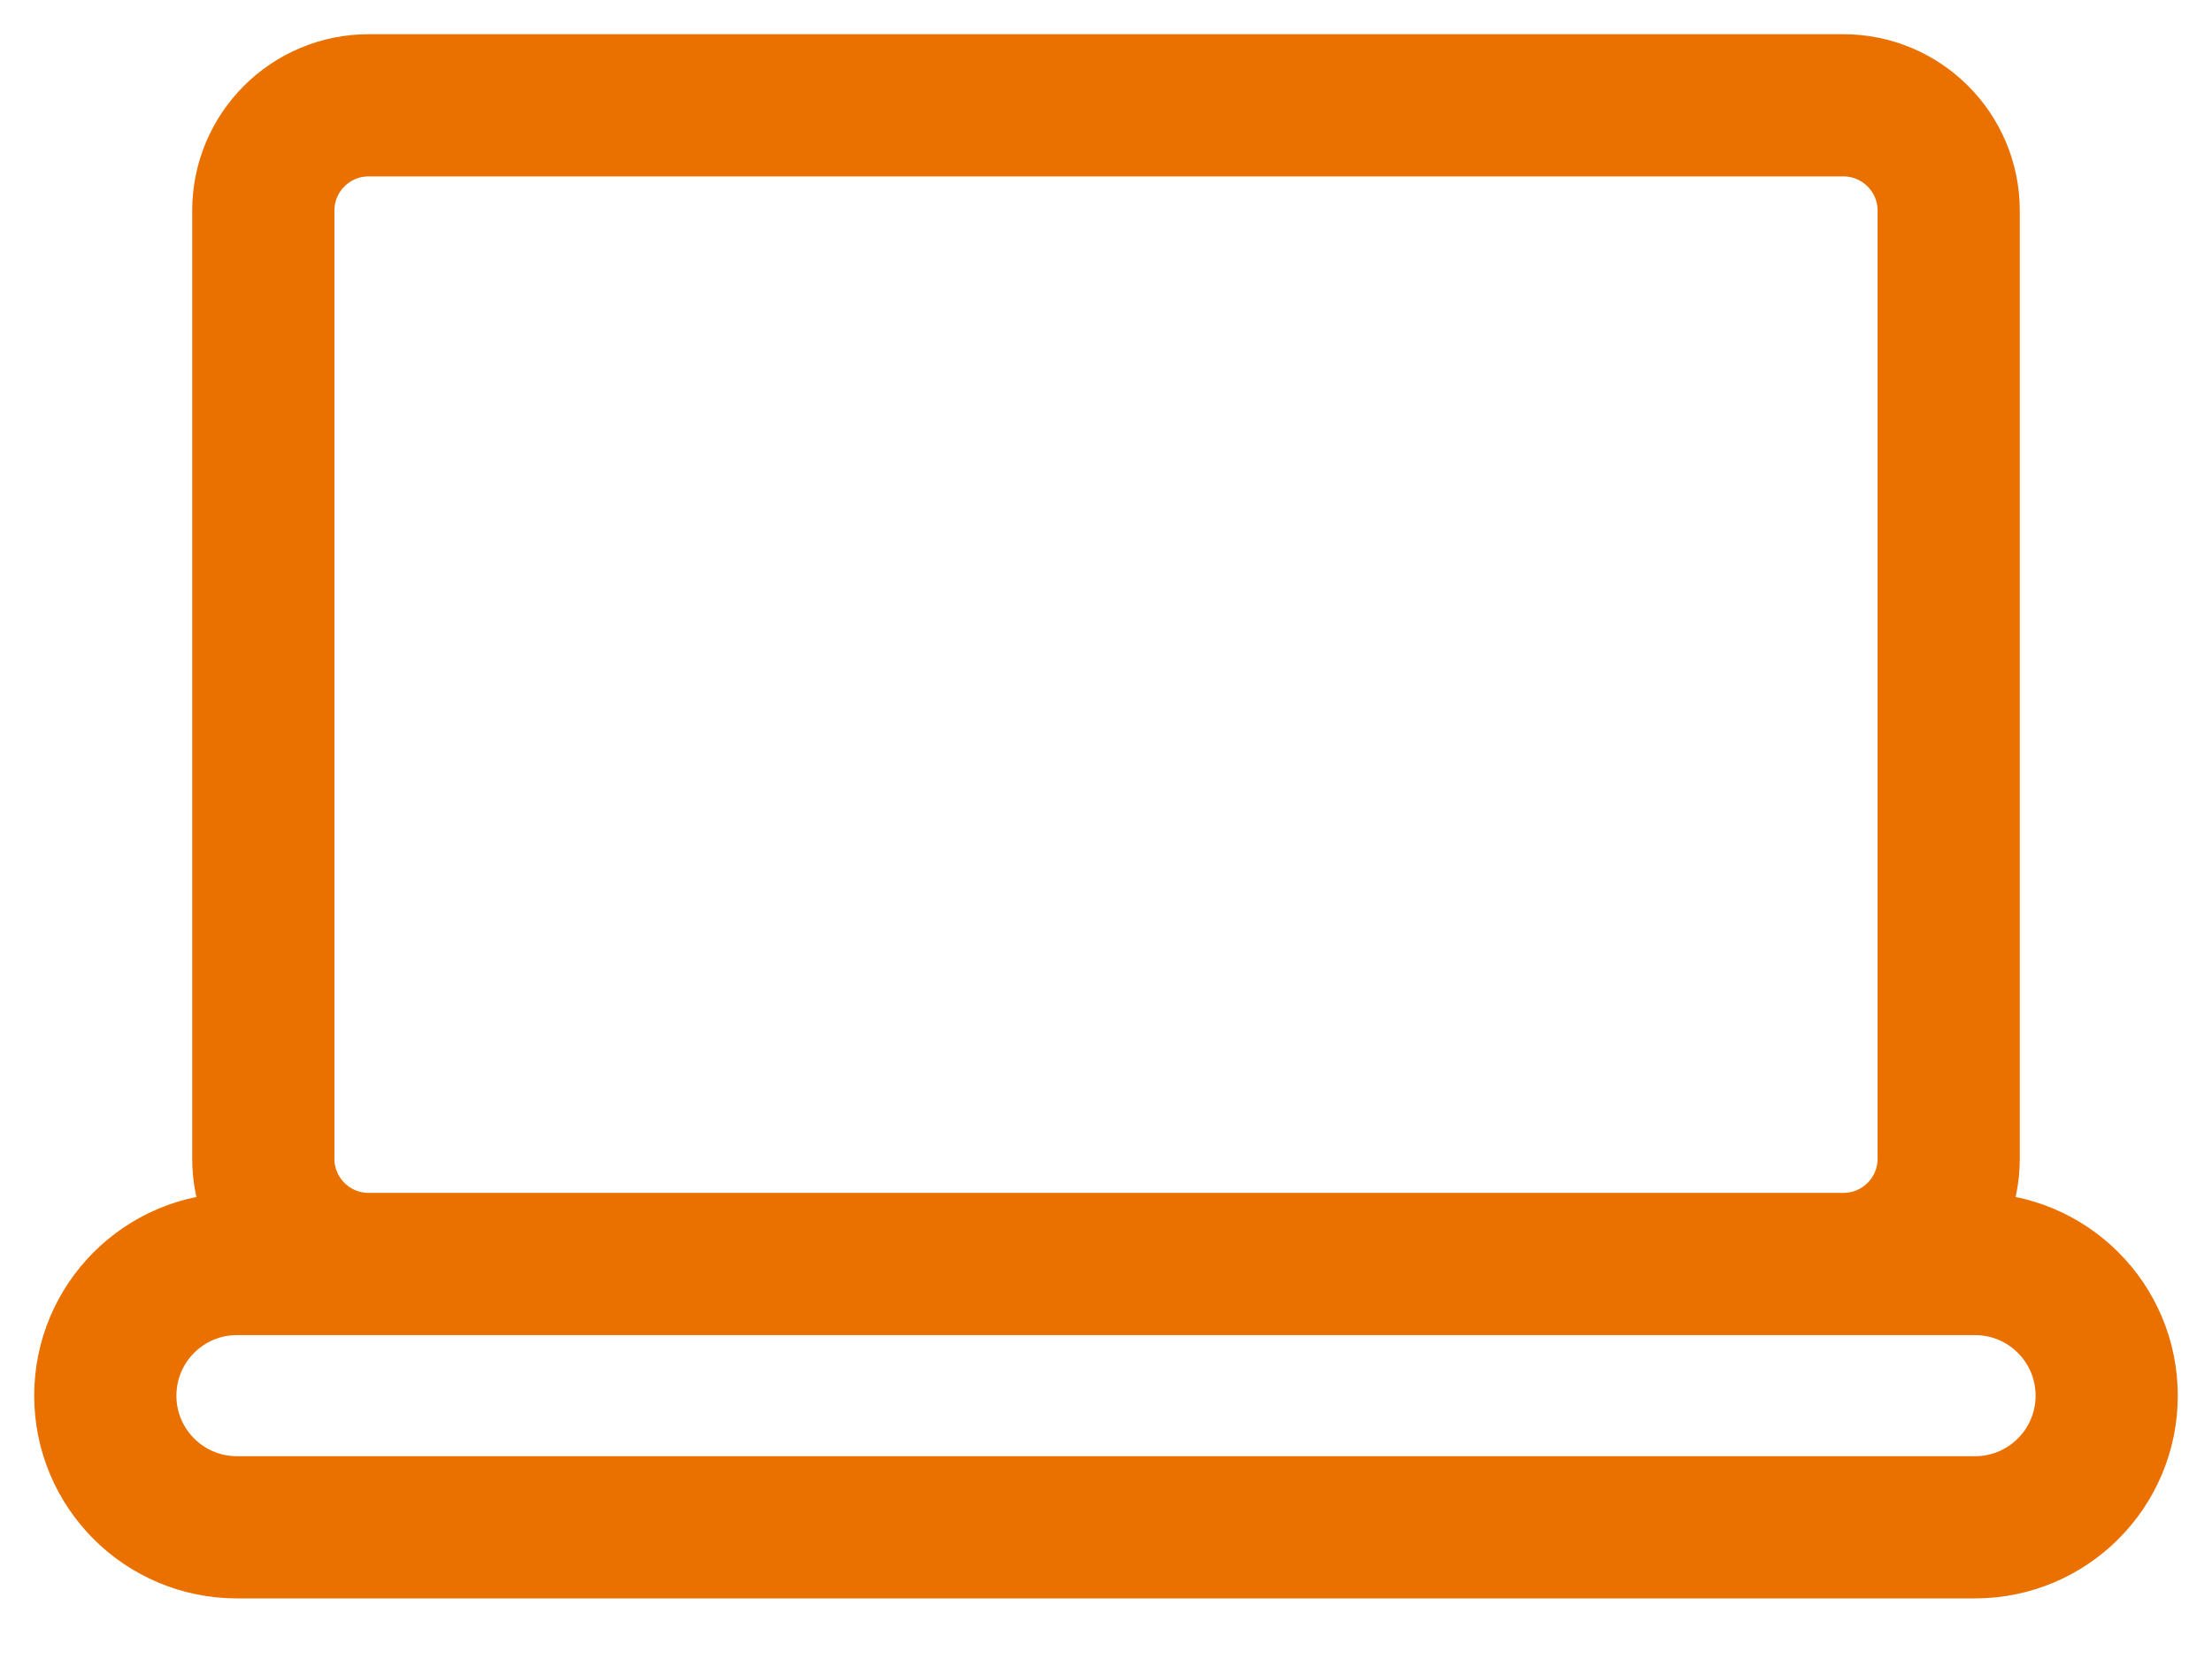 <svg width="28" height="21" viewBox="0 0 28 21" fill="none" xmlns="http://www.w3.org/2000/svg">
<path d="M23.333 16H4.667M23.333 16C24.07 16 24.667 15.403 24.667 14.667V2.667C24.667 1.93 24.07 1.333 23.333 1.333H4.667C3.93 1.333 3.333 1.93 3.333 2.667V14.667C3.333 15.403 3.93 16 4.667 16M23.333 16H25C25.921 16 26.667 16.746 26.667 17.667C26.667 18.587 25.921 19.333 25 19.333H3C2.079 19.333 1.333 18.587 1.333 17.667C1.333 16.746 2.079 16 3 16H4.667" stroke="#EA7000" stroke-width="1.8" stroke-linecap="round" stroke-linejoin="round"/>
</svg>
